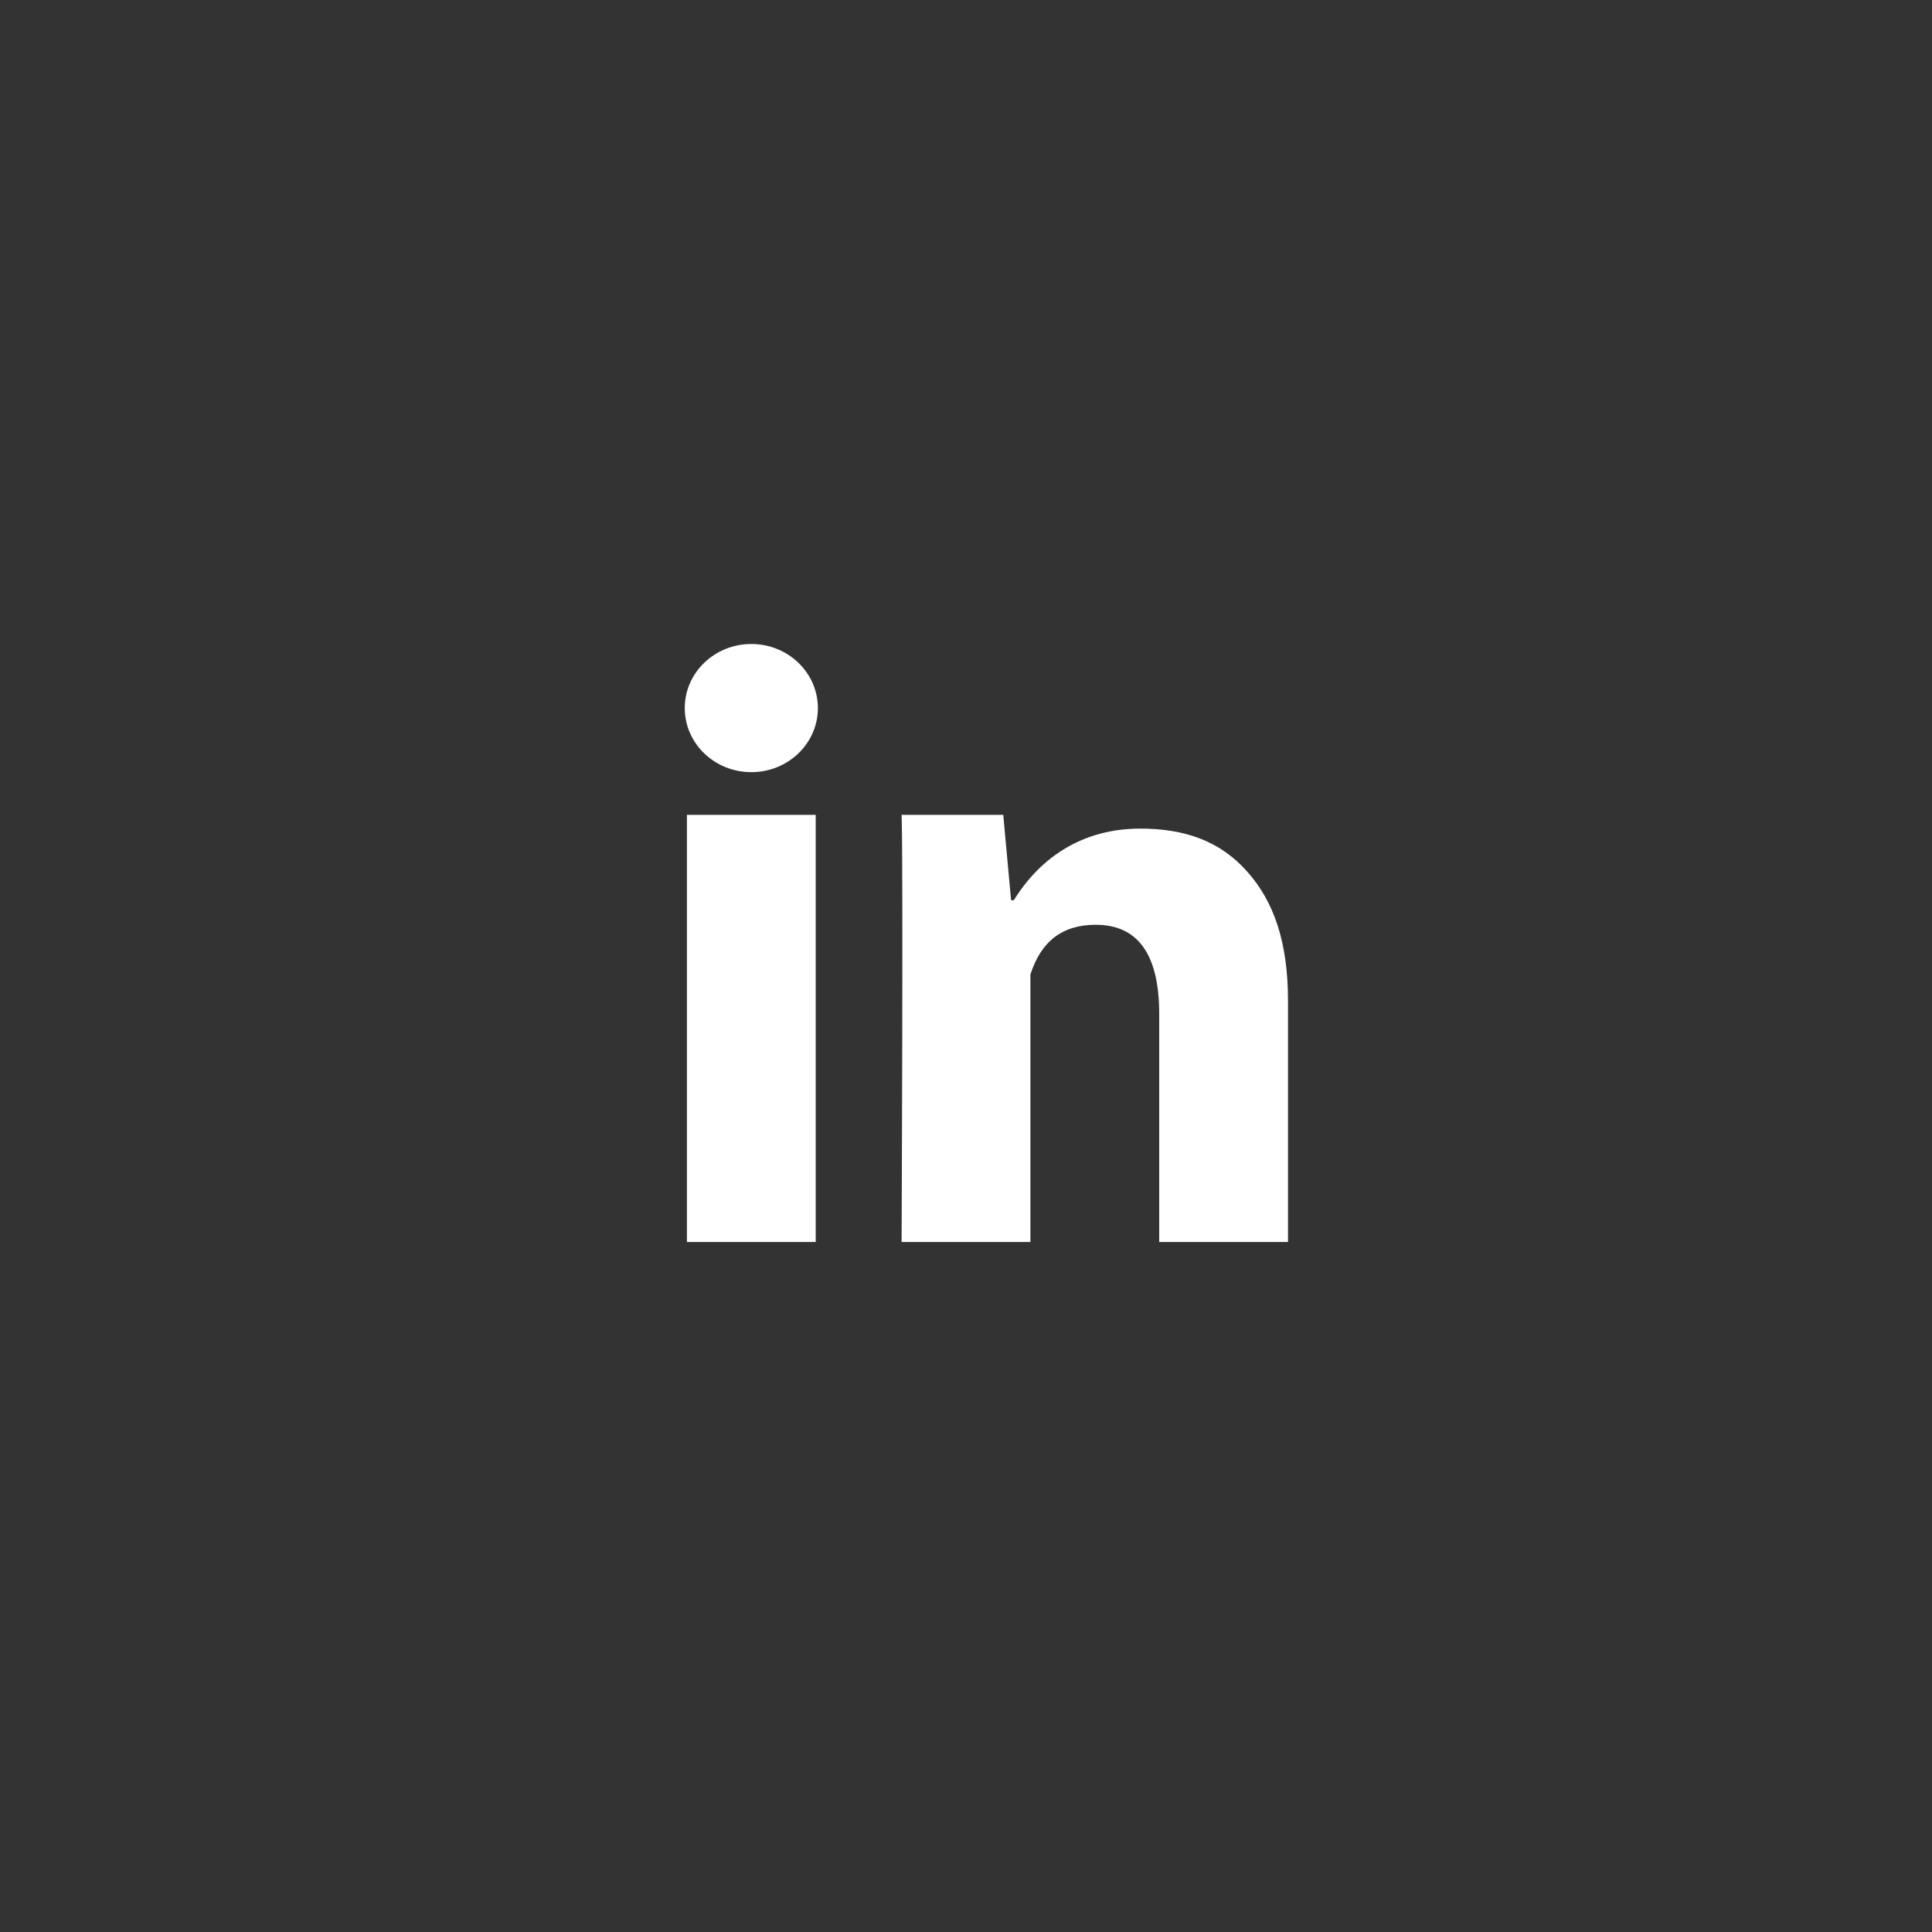 <svg xmlns="http://www.w3.org/2000/svg" width="42" height="42" viewBox="0 0 42 42" focusable="false">
    <rect x="0" y="0" width="42" height="42" fill="#333333" stroke="none"/>
    <g fill="none" fill-rule="evenodd" transform="translate(1 1)">
        <g fill="#FFF" fill-rule="nonzero" transform="translate(13 13)">
            <path d="M3.733 13h-2.8V3.714h2.8V13zM14 13h-2.8V8.04c0-1.293-.463-1.936-1.38-1.936-.727 0-1.189.36-1.42 1.081V13H5.6s.037-8.357 0-9.286h2.21l.17 1.857h.059c.574-.928 1.491-1.558 2.75-1.558.956 0 1.73.265 2.32.93.595.666.891 1.559.891 2.813V13z"></path>
            <ellipse cx="2.333" cy="1.393" rx="1.447" ry="1.393"></ellipse>
        </g>
    </g>
</svg>